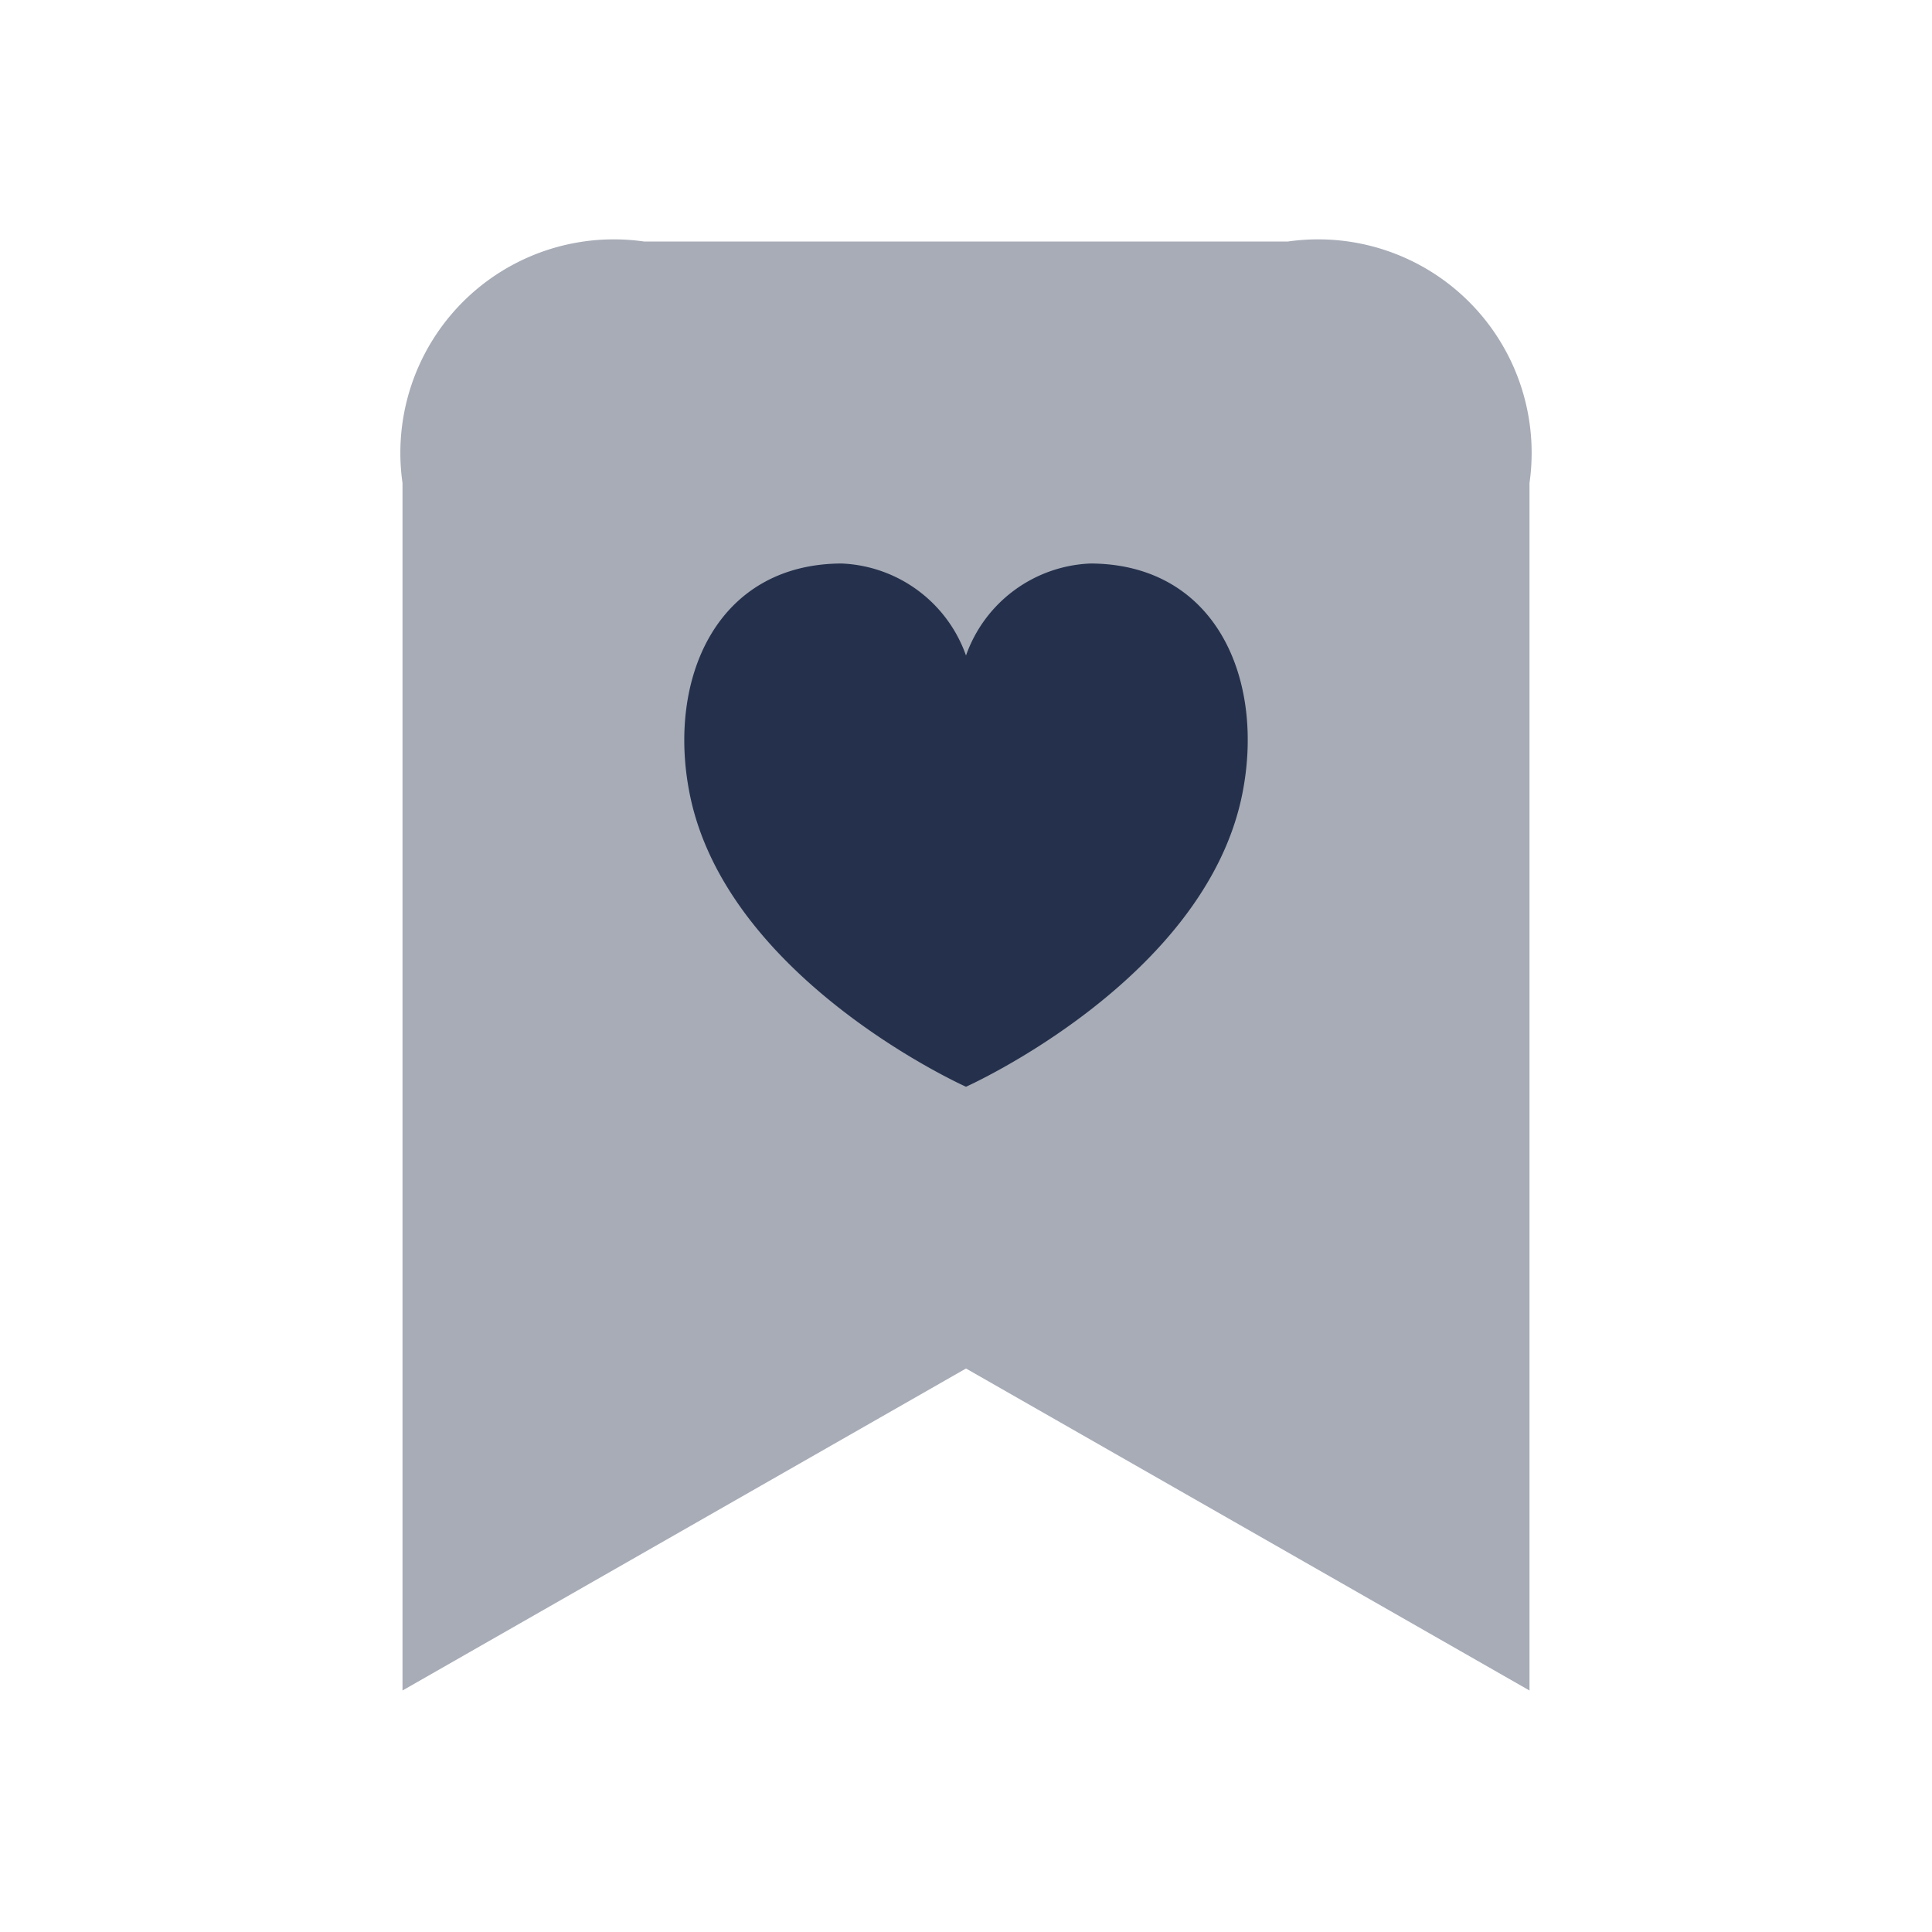 <svg id="Layer" xmlns="http://www.w3.org/2000/svg" viewBox="0 0 24 24"><defs><style>.cls-1,.cls-2{fill:#25314c;}.cls-1{opacity:0.4;}</style></defs><g id="bookmark-heart"><path class="cls-1" d="M16,3H8A2.652,2.652,0,0,0,5,6V21l7-4,7,4V6A2.652,2.652,0,0,0,16,3Z"/><path class="cls-2" d="M15.434,9.854C14.978,12.168,12,13.5,12,13.5S9.022,12.168,8.566,9.854C8.286,8.435,8.9,7.007,10.453,7A1.714,1.714,0,0,1,12,8.143,1.714,1.714,0,0,1,13.547,7C15.106,7.007,15.714,8.435,15.434,9.854Z"/></g></svg>